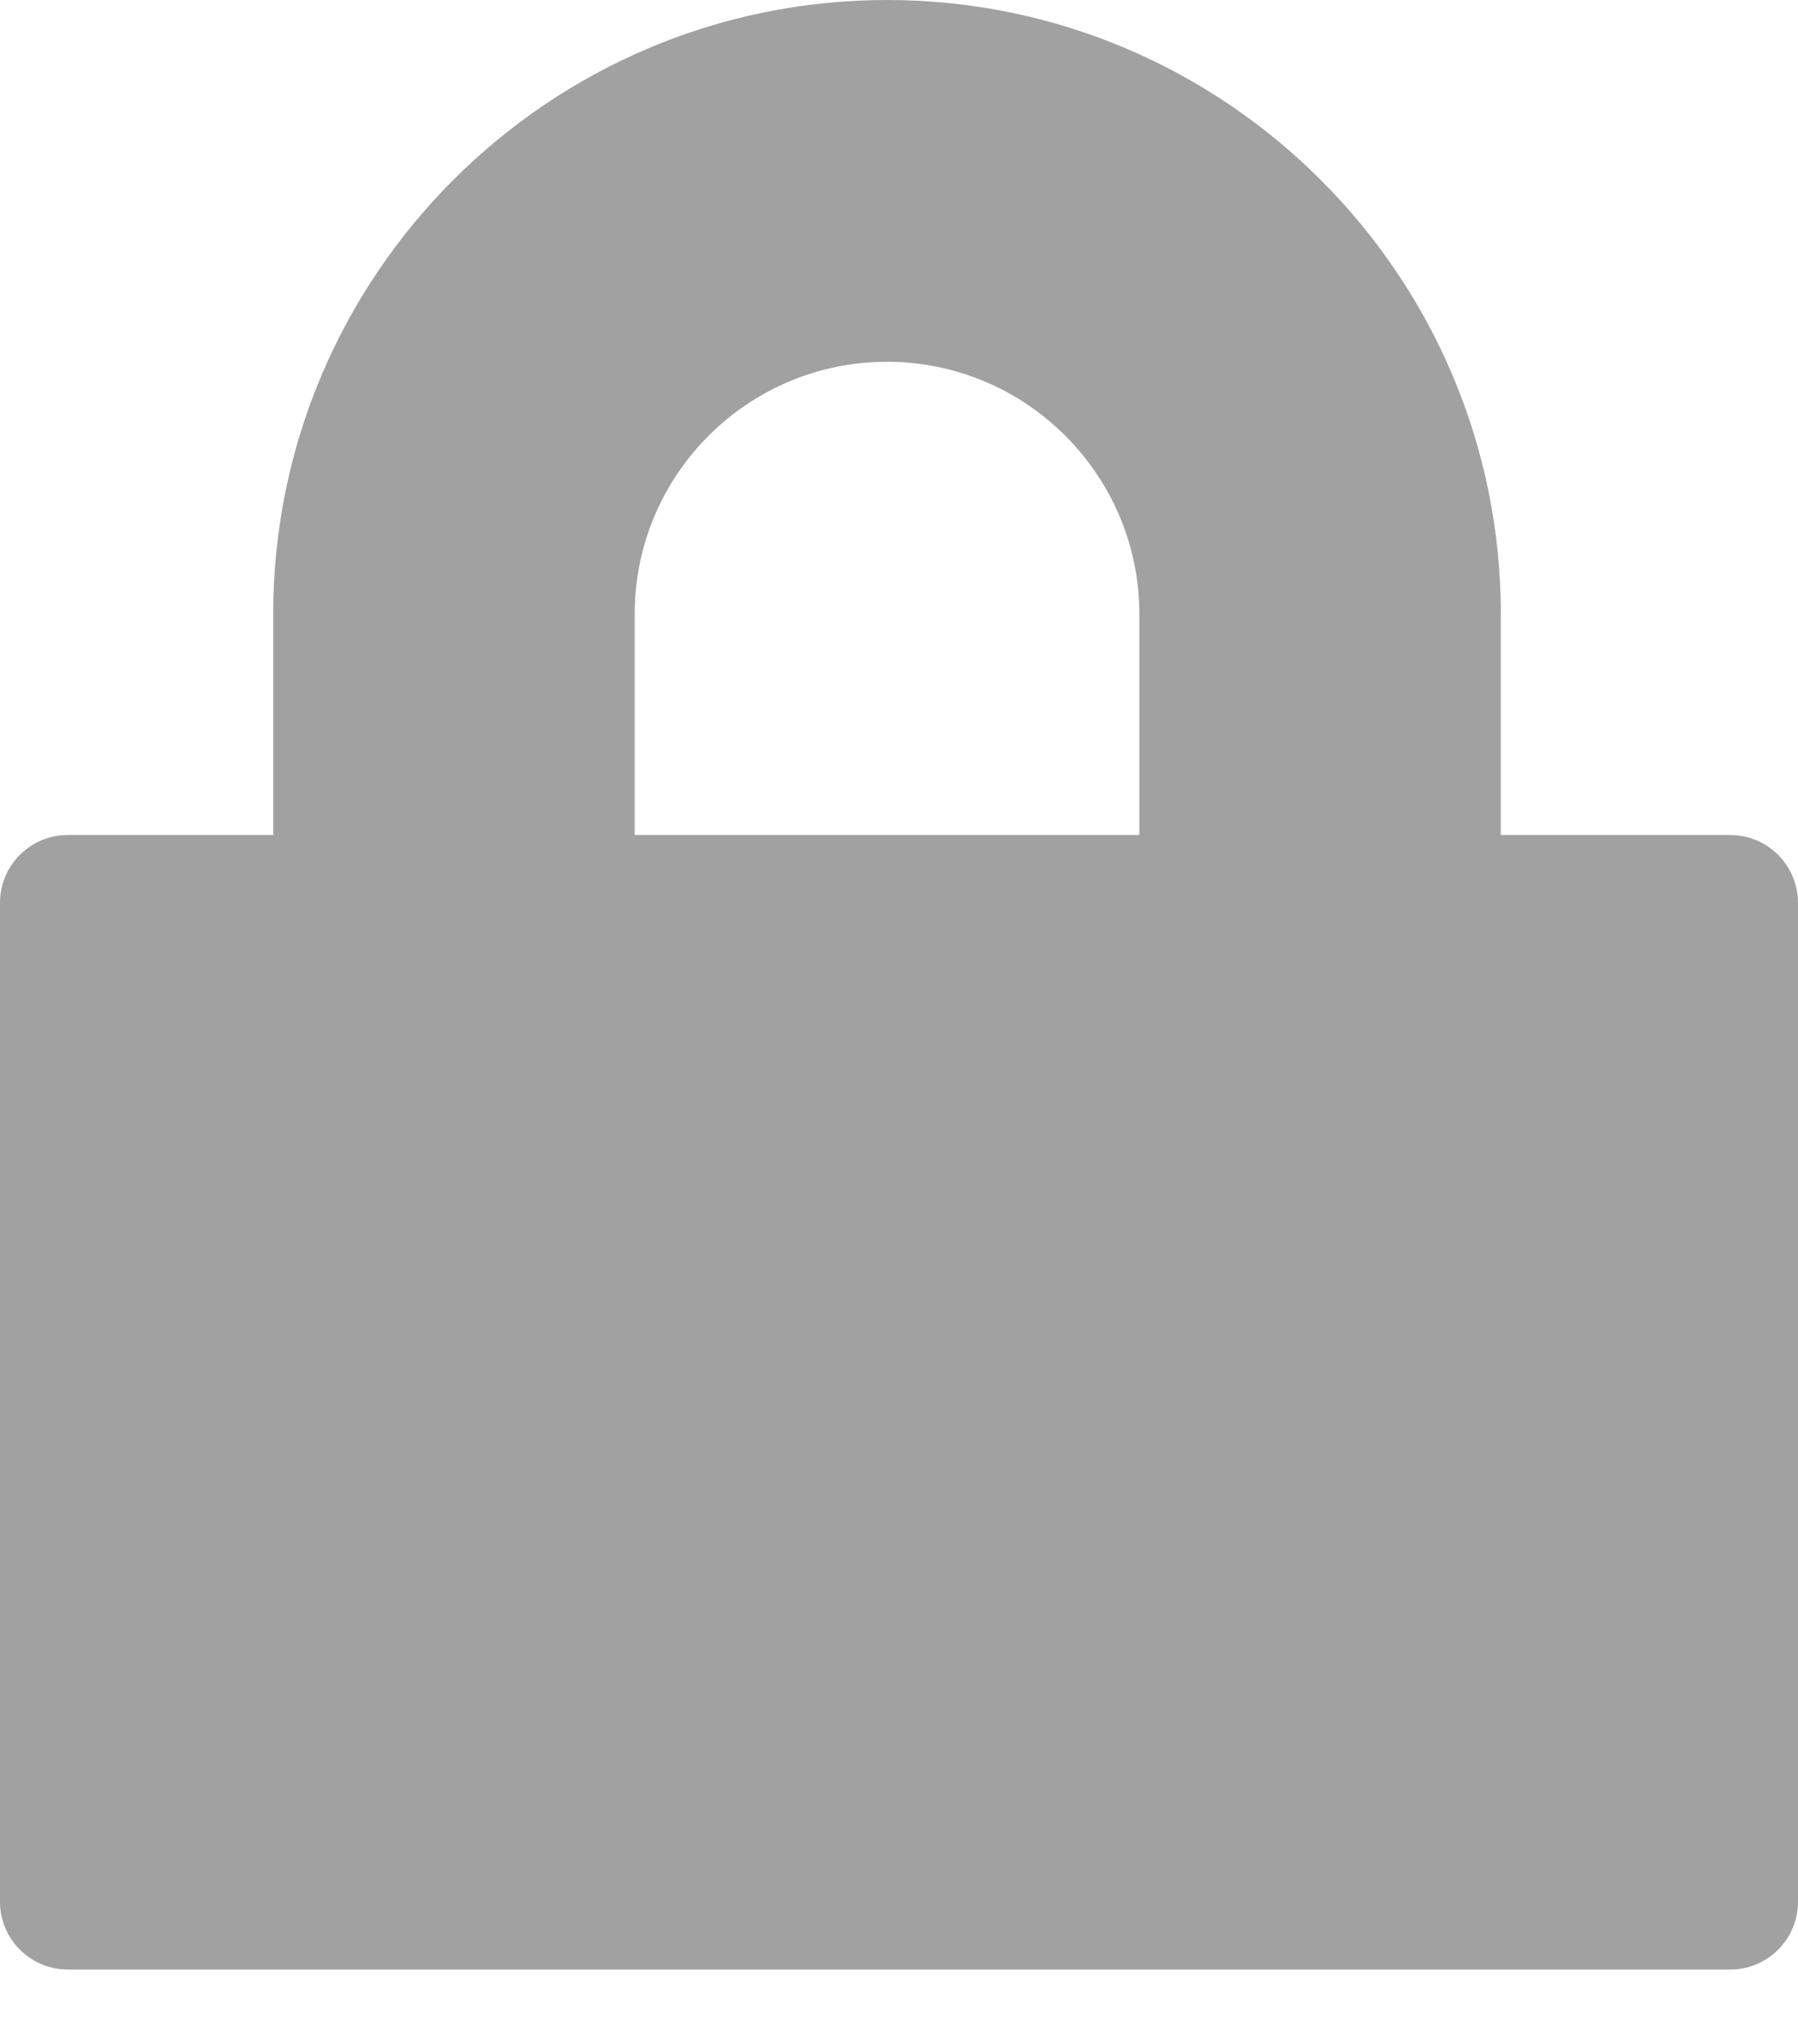 <svg width="22" height="25" viewBox="0 0 22 25" fill="none" xmlns="http://www.w3.org/2000/svg">
  <path
    d="M21.169 10.213H19.993H18.363V7.543C18.364 7.531 18.364 7.52 18.364 7.511C18.364 3.369 14.995 0 10.853 0C6.712 0 3.343 3.369 3.343 7.511V10.213H2.006H0.83C0.371 10.213 0 10.585 0 11.044V23.26C0 23.718 0.371 24.09 0.83 24.09H21.17C21.629 24.09 22 23.719 22 23.26V11.044C22 10.585 21.628 10.213 21.169 10.213ZM7.766 7.511C7.766 5.808 9.15 4.425 10.853 4.425C12.545 4.425 13.924 5.793 13.941 7.481C13.941 7.485 13.94 7.488 13.94 7.491H13.941V7.511V10.213H7.766V7.511Z"
    fill="#A1A1A1" />
</svg>